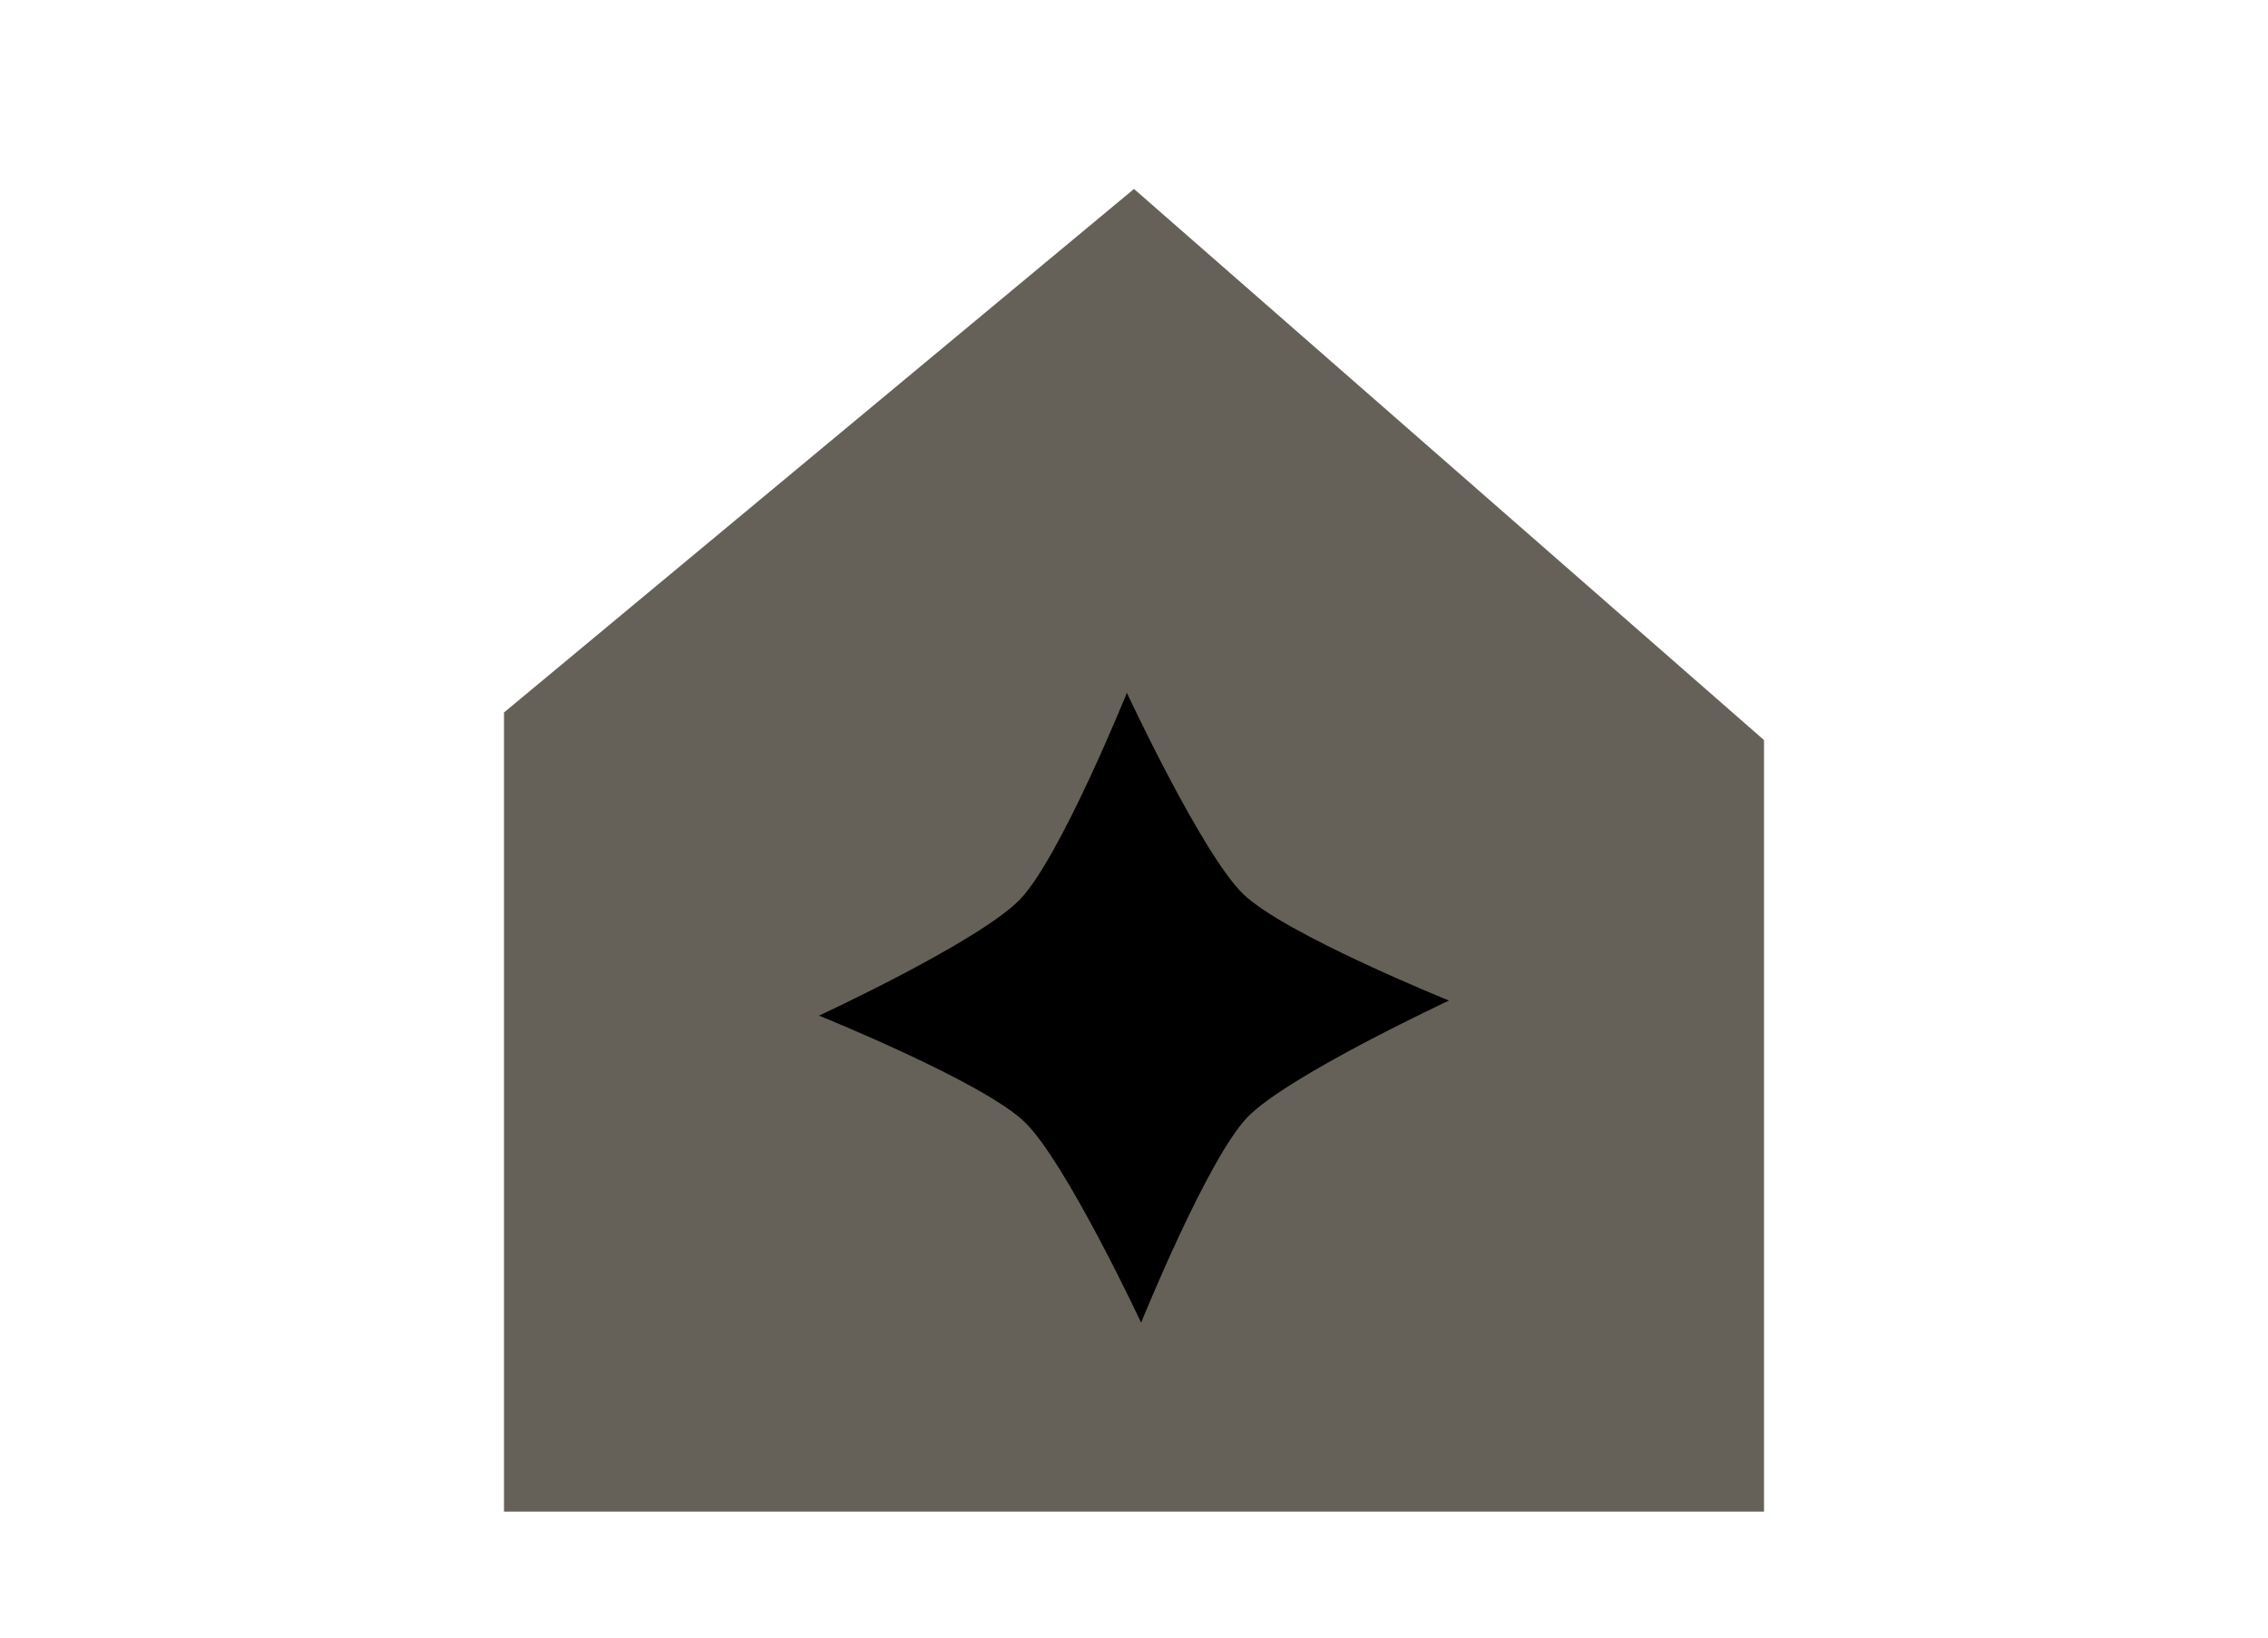 <svg width="36" height="26" viewBox="0 0 36 26" fill="none" xmlns="http://www.w3.org/2000/svg">
<path d="M8 11.312L18 3L28 11.75V24H8V11.312Z" fill="#666158"/>
<path d="M18.113 21C18.113 21 19.17 18.386 19.806 17.733C20.442 17.079 23 15.886 23 15.886C23 15.886 20.386 14.829 19.732 14.193C19.078 13.557 17.887 11 17.887 11C17.887 11 16.83 13.614 16.192 14.278C15.553 14.943 13 16.125 13 16.125C13 16.125 15.614 17.18 16.268 17.818C16.922 18.456 18.113 21 18.113 21Z" fill="black"/>
</svg>
